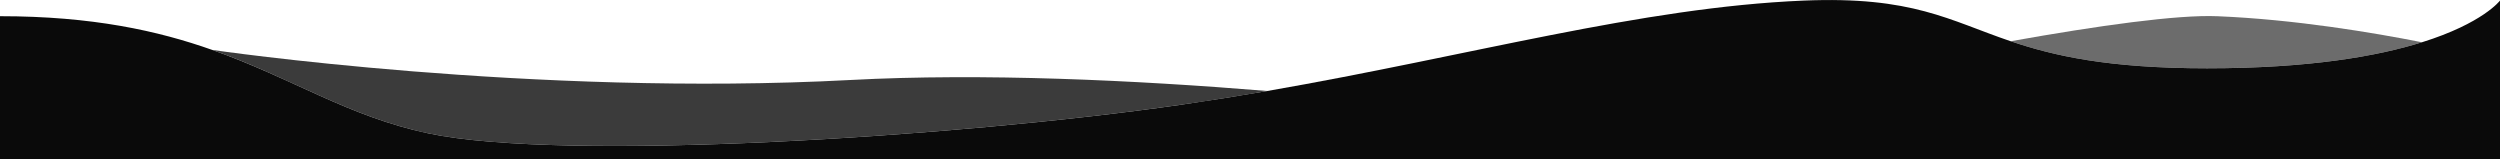 <svg xmlns="http://www.w3.org/2000/svg" viewBox="0 0 1920 122.44"><defs><style>.cls-1,.cls-2,.cls-3{fill:#0a0a0a;}.cls-1{opacity:0.6;}.cls-2{opacity:0.8;}</style></defs><title>section-top</title><g id="Ebene_2" data-name="Ebene 2"><g id="Ebene_1-2" data-name="Ebene 1"><path class="cls-1" d="M1860.08,32.46c-37.22-7.37-97.53-17.54-157.08-20-30.9-1.29-91.22,7.16-158.82,19.21,32.74,11.07,74.69,20.79,150.82,20.79C1773.51,52.44,1825.83,43.17,1860.08,32.46Z"/><path class="cls-2" d="M907,80.44q33.93-4.91,66.23-10.57C871.67,61.56,754.84,56,653,61.44c-244,13-490-23.1-490-23.1h0c61.34,21.64,104.1,51,166,64.1C433,124.44,734.5,105.34,907,80.44Z"/><path class="cls-3" d="M1860.08,32.46c-34.25,10.71-86.57,20-165.08,20-76.13,0-118.08-9.72-150.82-20.79-47.25-16-75.3-34.76-159.18-31.21-124.83,5.27-255.07,42.23-411.77,69.43Q940.89,75.48,907,80.44c-172.5,24.9-474,44-578,22C267.13,89.35,224.37,60,163,38.34,121.27,23.6,70.89,12.44,0,12.44v110H1920V.44S1907,17.8,1860.08,32.46Z"/></g></g></svg>